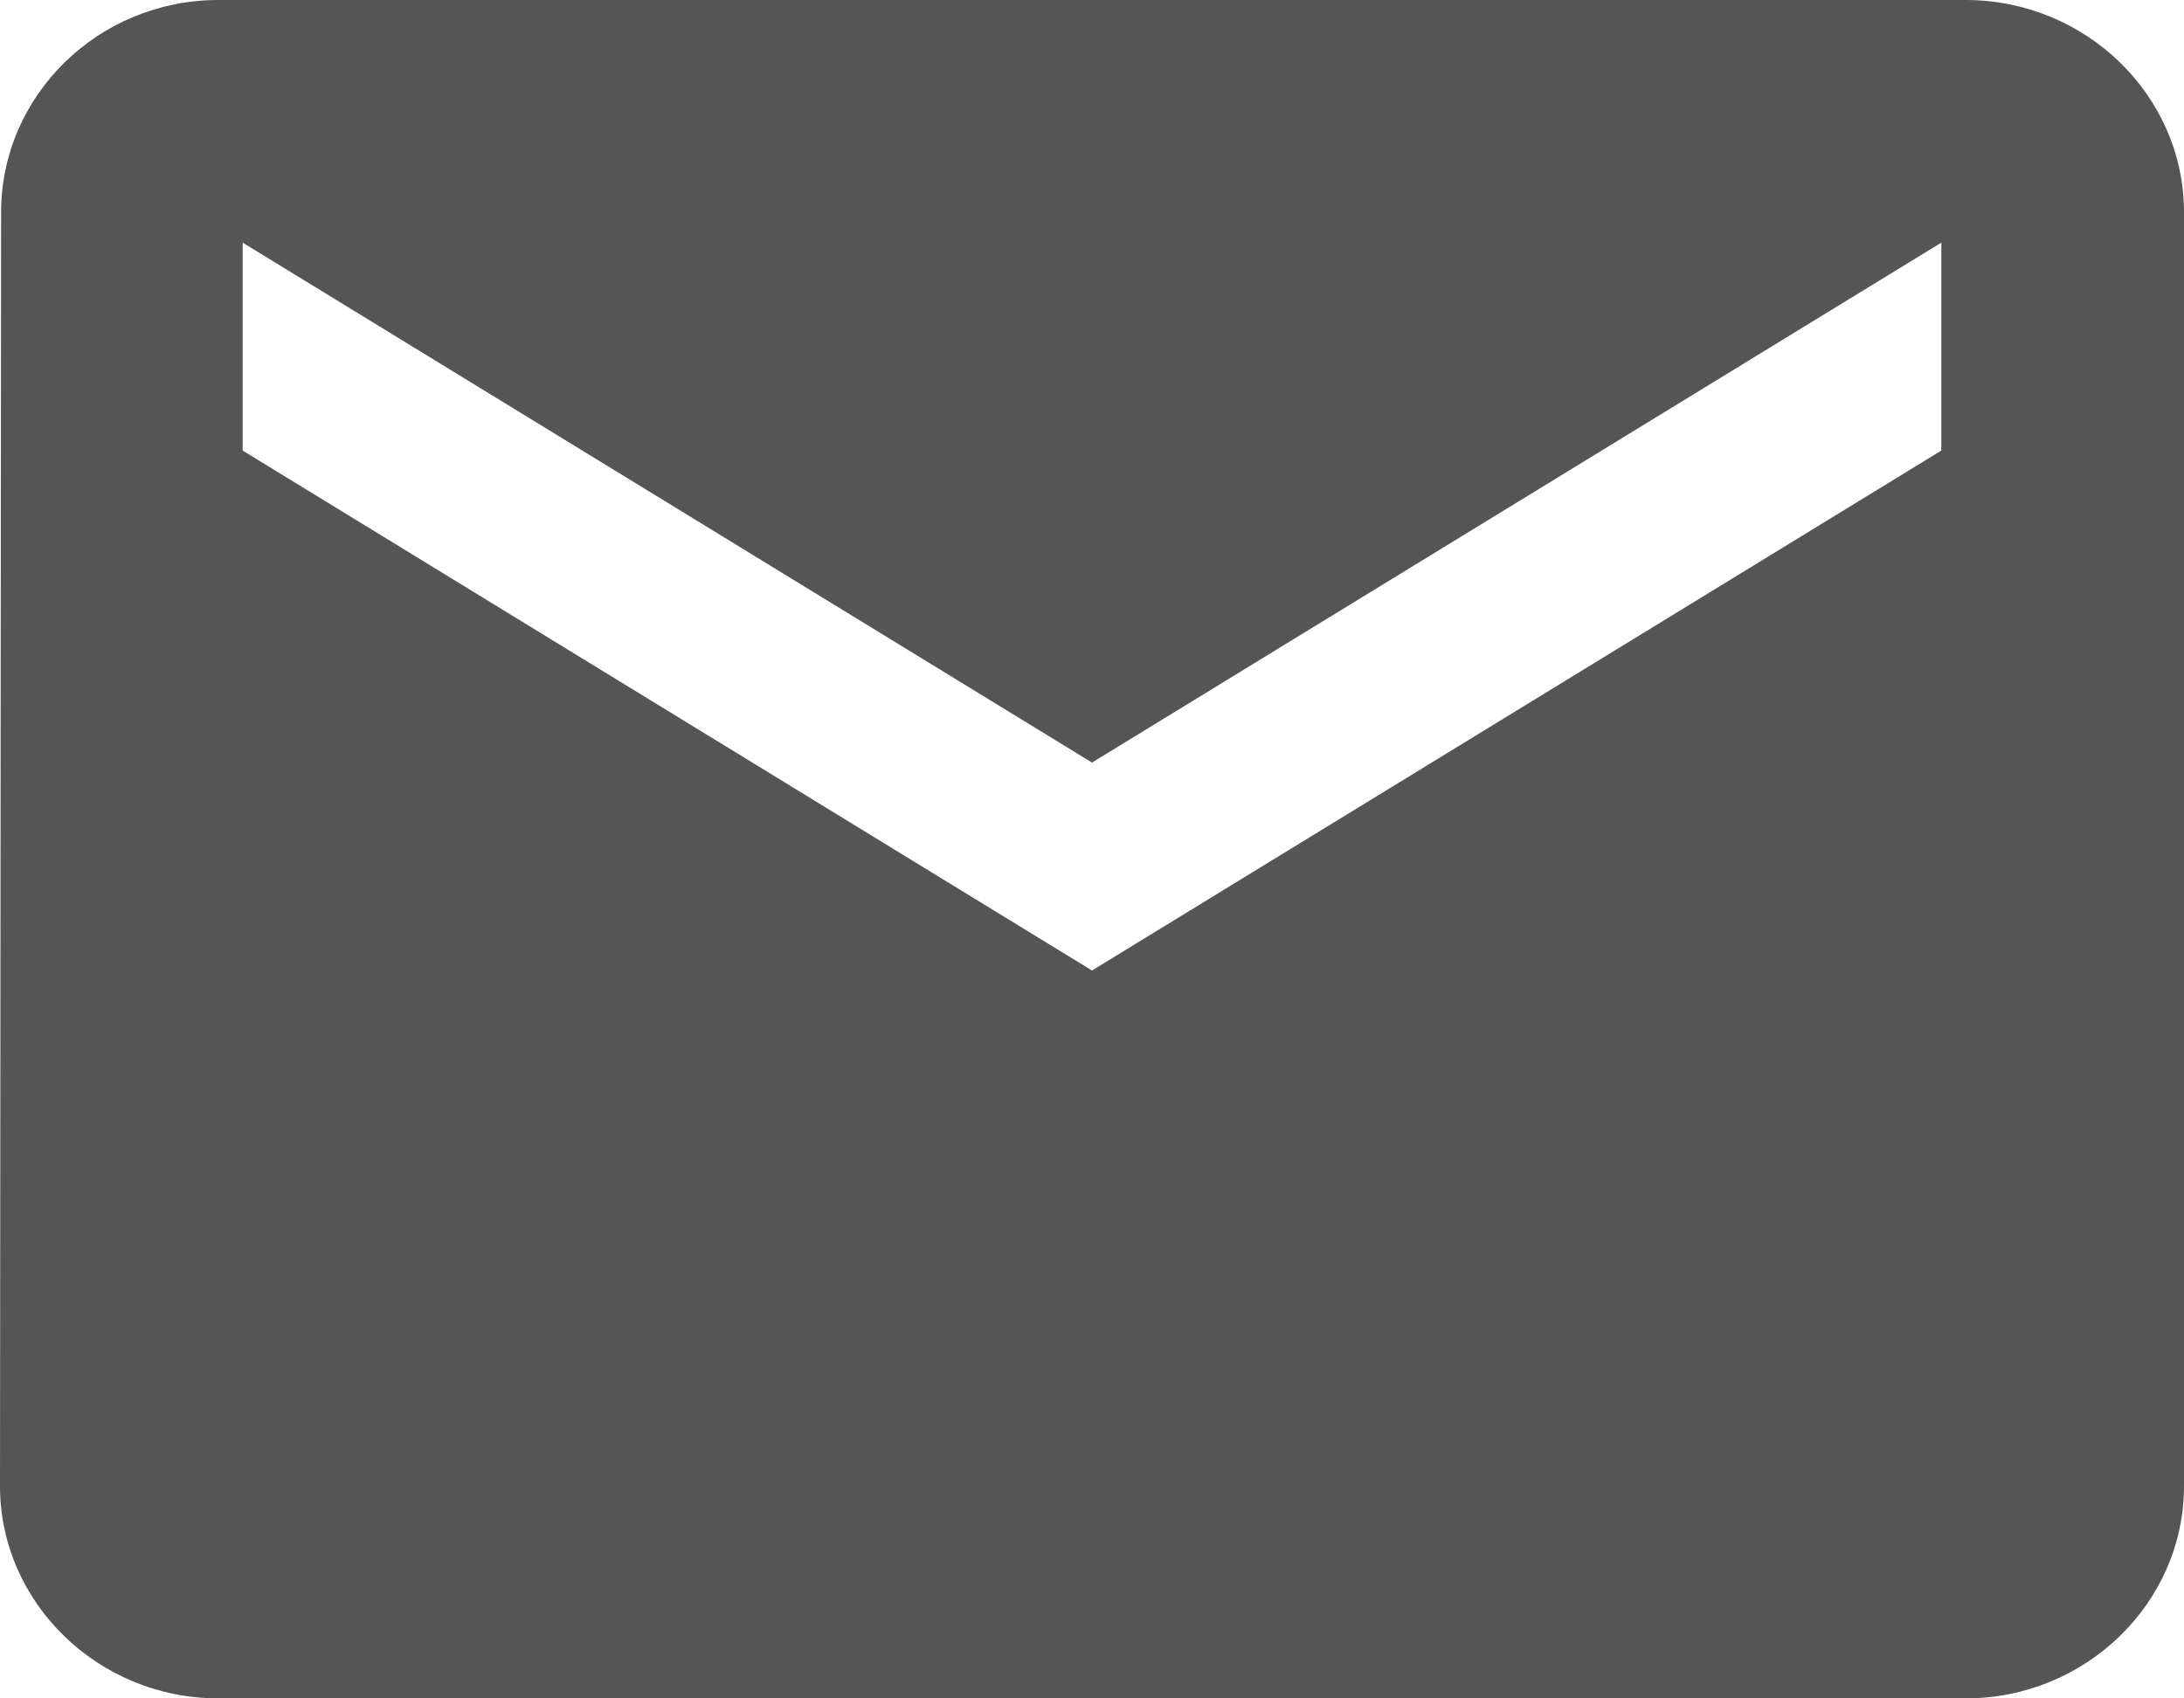 <?xml version="1.0" encoding="UTF-8"?>
<svg width="18px" height="14px" viewBox="0 0 18 14" version="1.1" xmlns="http://www.w3.org/2000/svg" xmlns:xlink="http://www.w3.org/1999/xlink">
    <!-- Generator: sketchtool 40.1 (33804) - http://www.bohemiancoding.com/sketch -->
    <title>95F92AB4-59A3-4A46-9906-72C67B1B1AA3</title>
    <desc>Created with sketchtool.</desc>
    <defs></defs>
    <g id="Page-1" stroke="none" stroke-width="1" fill="none" fill-rule="evenodd">
        <g id="01_TPi_Homepage" transform="translate(-1532, -3420)" fill="#555555">
            <g id="FOOTER" transform="translate(0, 3333)">
                <g id="Group-3" transform="translate(1370, 47)">
                    <g id="ic-email-24-px" transform="translate(162, 40)">
                        <path d="M16.2,0 L1.8,0 C0.81,0 0.009,0.787 0.009,1.75 L0,12.25 C0,13.213 0.81,14 1.8,14 L16.2,14 C17.19,14 18,13.213 18,12.25 L18,1.75 C18,0.787 17.19,0 16.2,0 L16.2,0 Z M16,3.714 L9,8 L2,3.714 L2,2 L9,6.286 L16,2 L16,3.714 L16,3.714 Z" id="Shape-Copy"></path>
                    </g>
                </g>
            </g>
        </g>
    </g>
</svg>